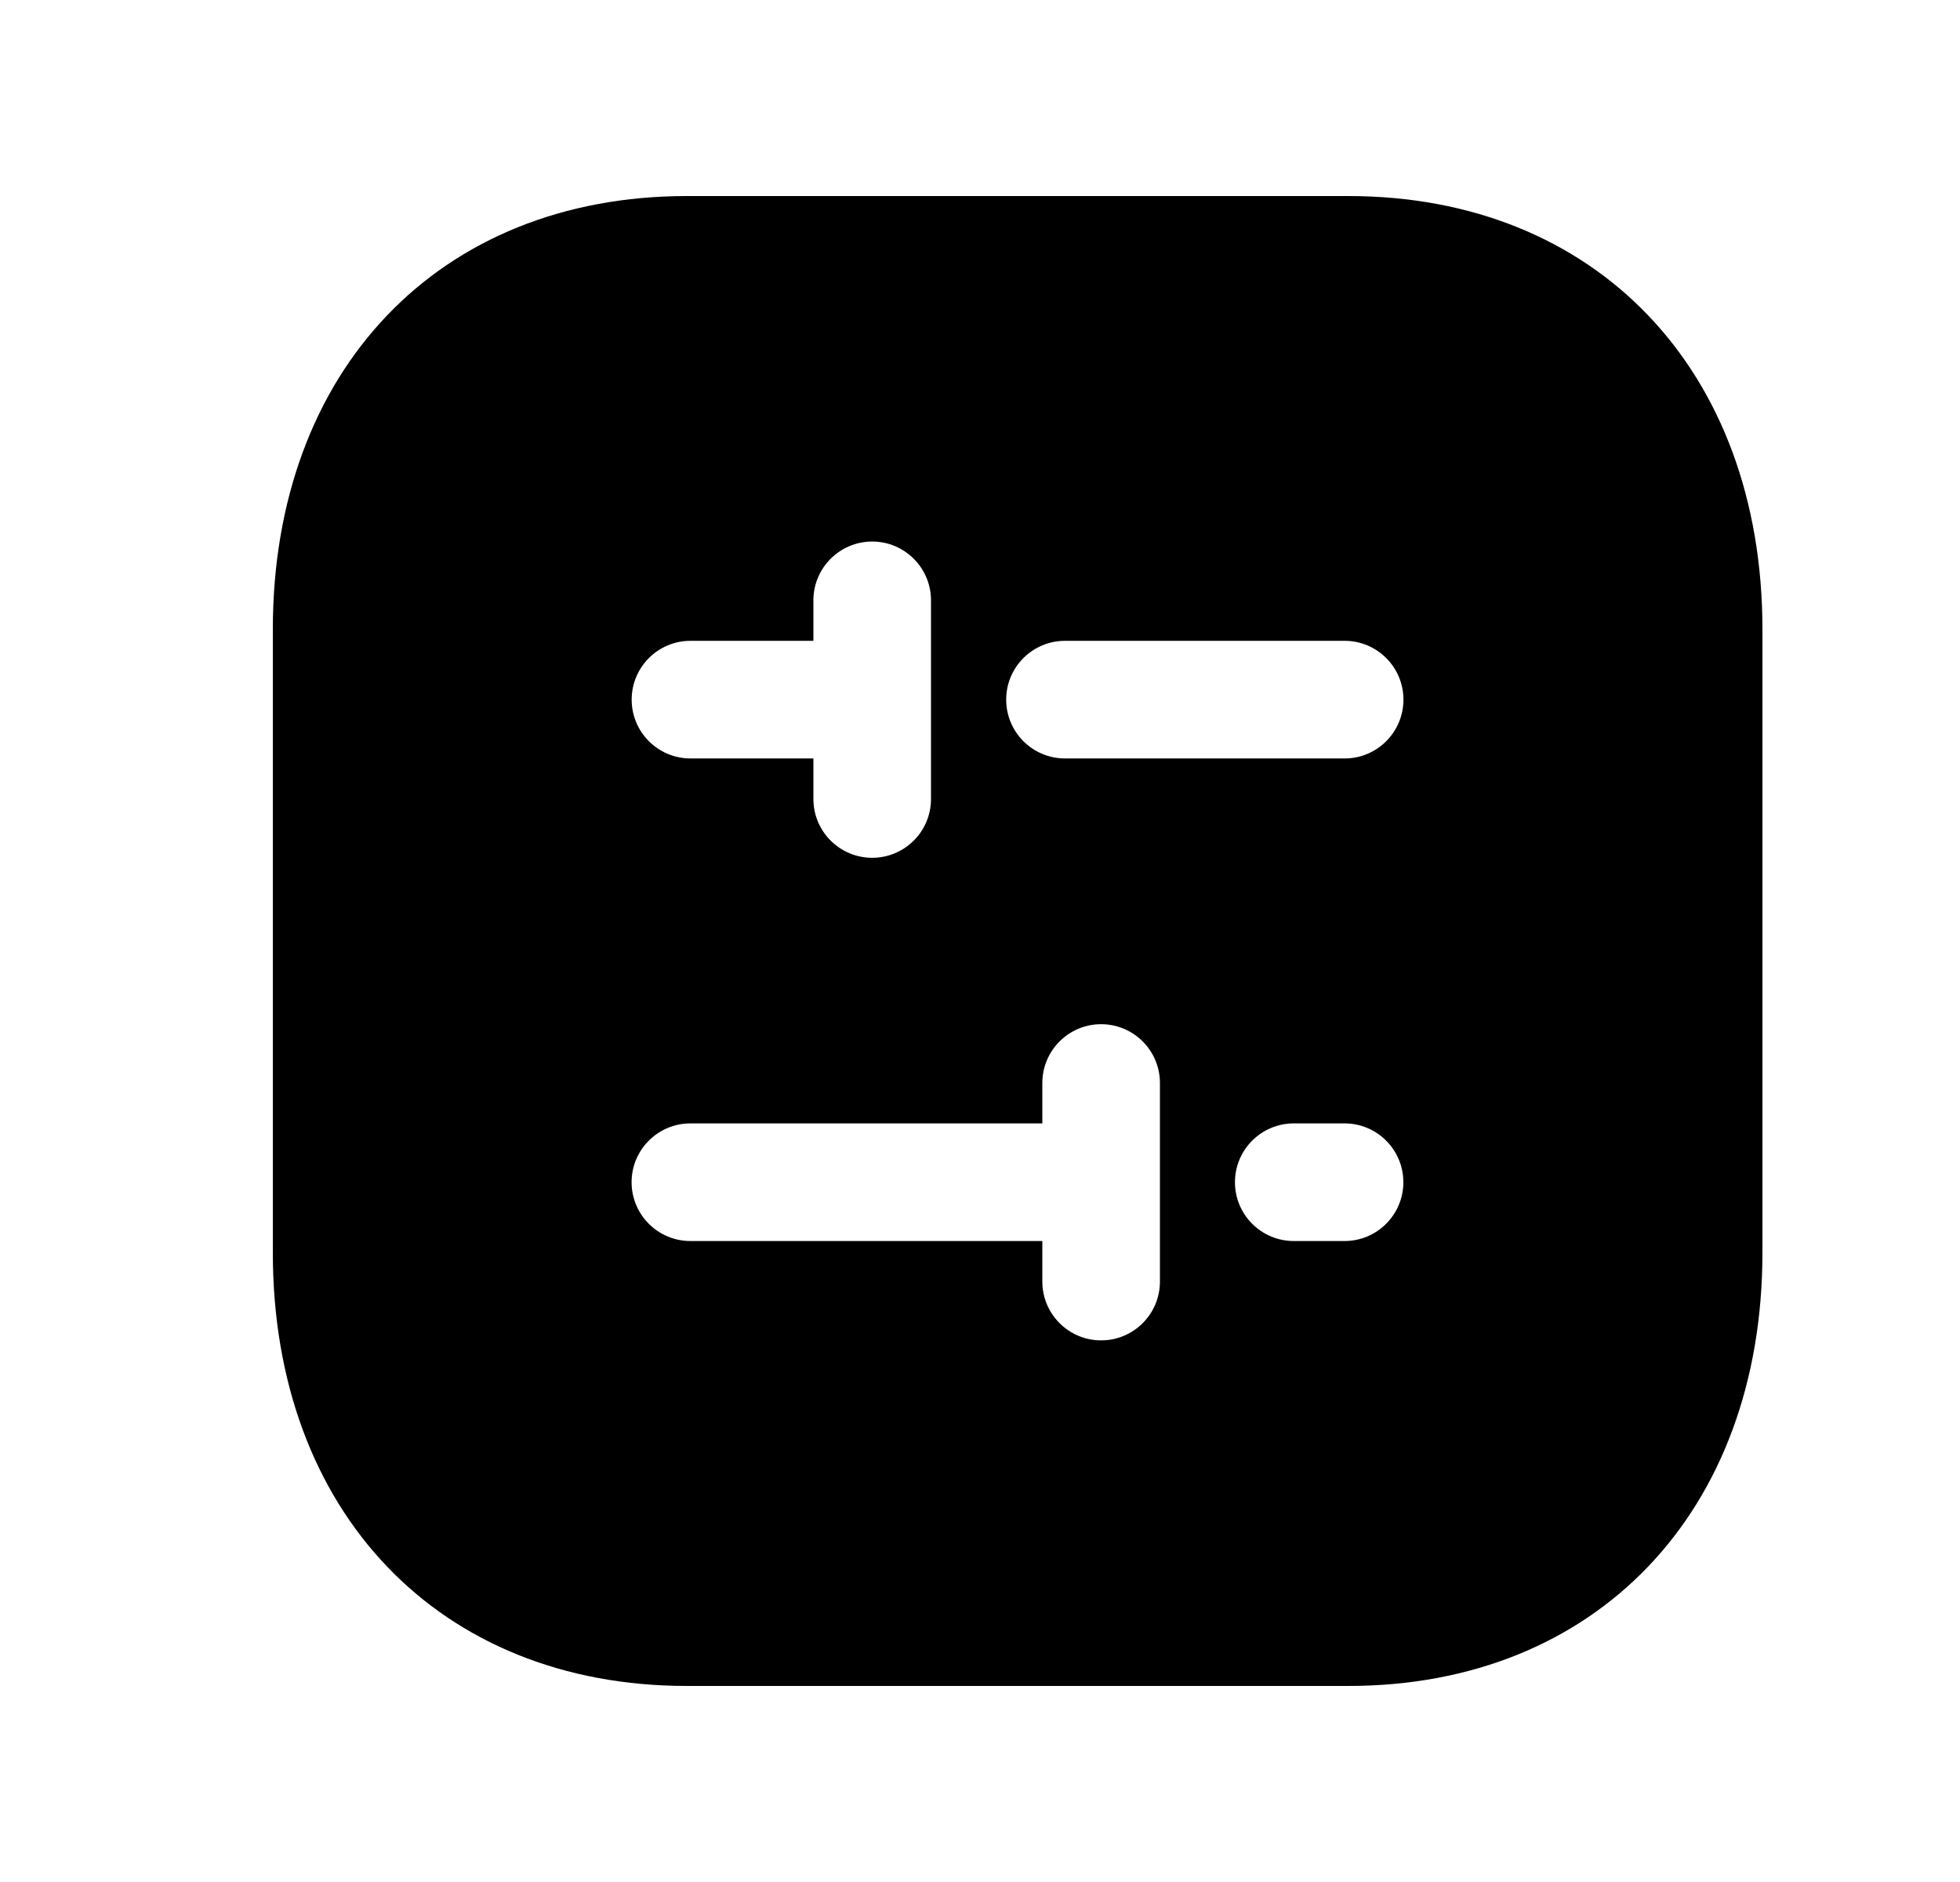 <svg width="25" height="24" viewBox="0 0 25 24" fill="none" xmlns="http://www.w3.org/2000/svg">
<path fill-rule="evenodd" clip-rule="evenodd" d="M8.762 21.5H17.197C20.357 21.5 22.48 19.279 22.48 15.974V8.026C22.48 4.721 20.358 2.5 17.198 2.5H8.762C5.602 2.5 3.48 4.721 3.48 8.026V15.974C3.48 19.279 5.602 21.5 8.762 21.5ZM11.125 10.939C10.711 10.939 10.375 10.603 10.375 10.189V9.672H8.807C8.393 9.672 8.057 9.336 8.057 8.922C8.057 8.508 8.393 8.172 8.807 8.172H10.375V7.656C10.375 7.242 10.711 6.906 11.125 6.906C11.539 6.906 11.875 7.242 11.875 7.656V8.919L11.875 8.922L11.875 8.925V10.189C11.875 10.603 11.539 10.939 11.125 10.939ZM13.295 16.343C13.295 16.757 13.631 17.093 14.045 17.093C14.459 17.093 14.795 16.757 14.795 16.343V13.811C14.795 13.397 14.459 13.061 14.045 13.061C13.631 13.061 13.295 13.397 13.295 13.811V14.326H8.806C8.392 14.326 8.056 14.662 8.056 15.076C8.056 15.49 8.392 15.826 8.806 15.826H13.295V16.343ZM17.15 15.826H16.502C16.088 15.826 15.752 15.49 15.752 15.076C15.752 14.662 16.088 14.326 16.502 14.326H17.15C17.564 14.326 17.9 14.662 17.9 15.076C17.9 15.49 17.564 15.826 17.15 15.826ZM17.151 9.672H13.584C13.17 9.672 12.834 9.336 12.834 8.922C12.834 8.508 13.17 8.172 13.584 8.172H17.151C17.565 8.172 17.901 8.508 17.901 8.922C17.901 9.336 17.565 9.672 17.151 9.672Z" fill="black"/>
</svg>